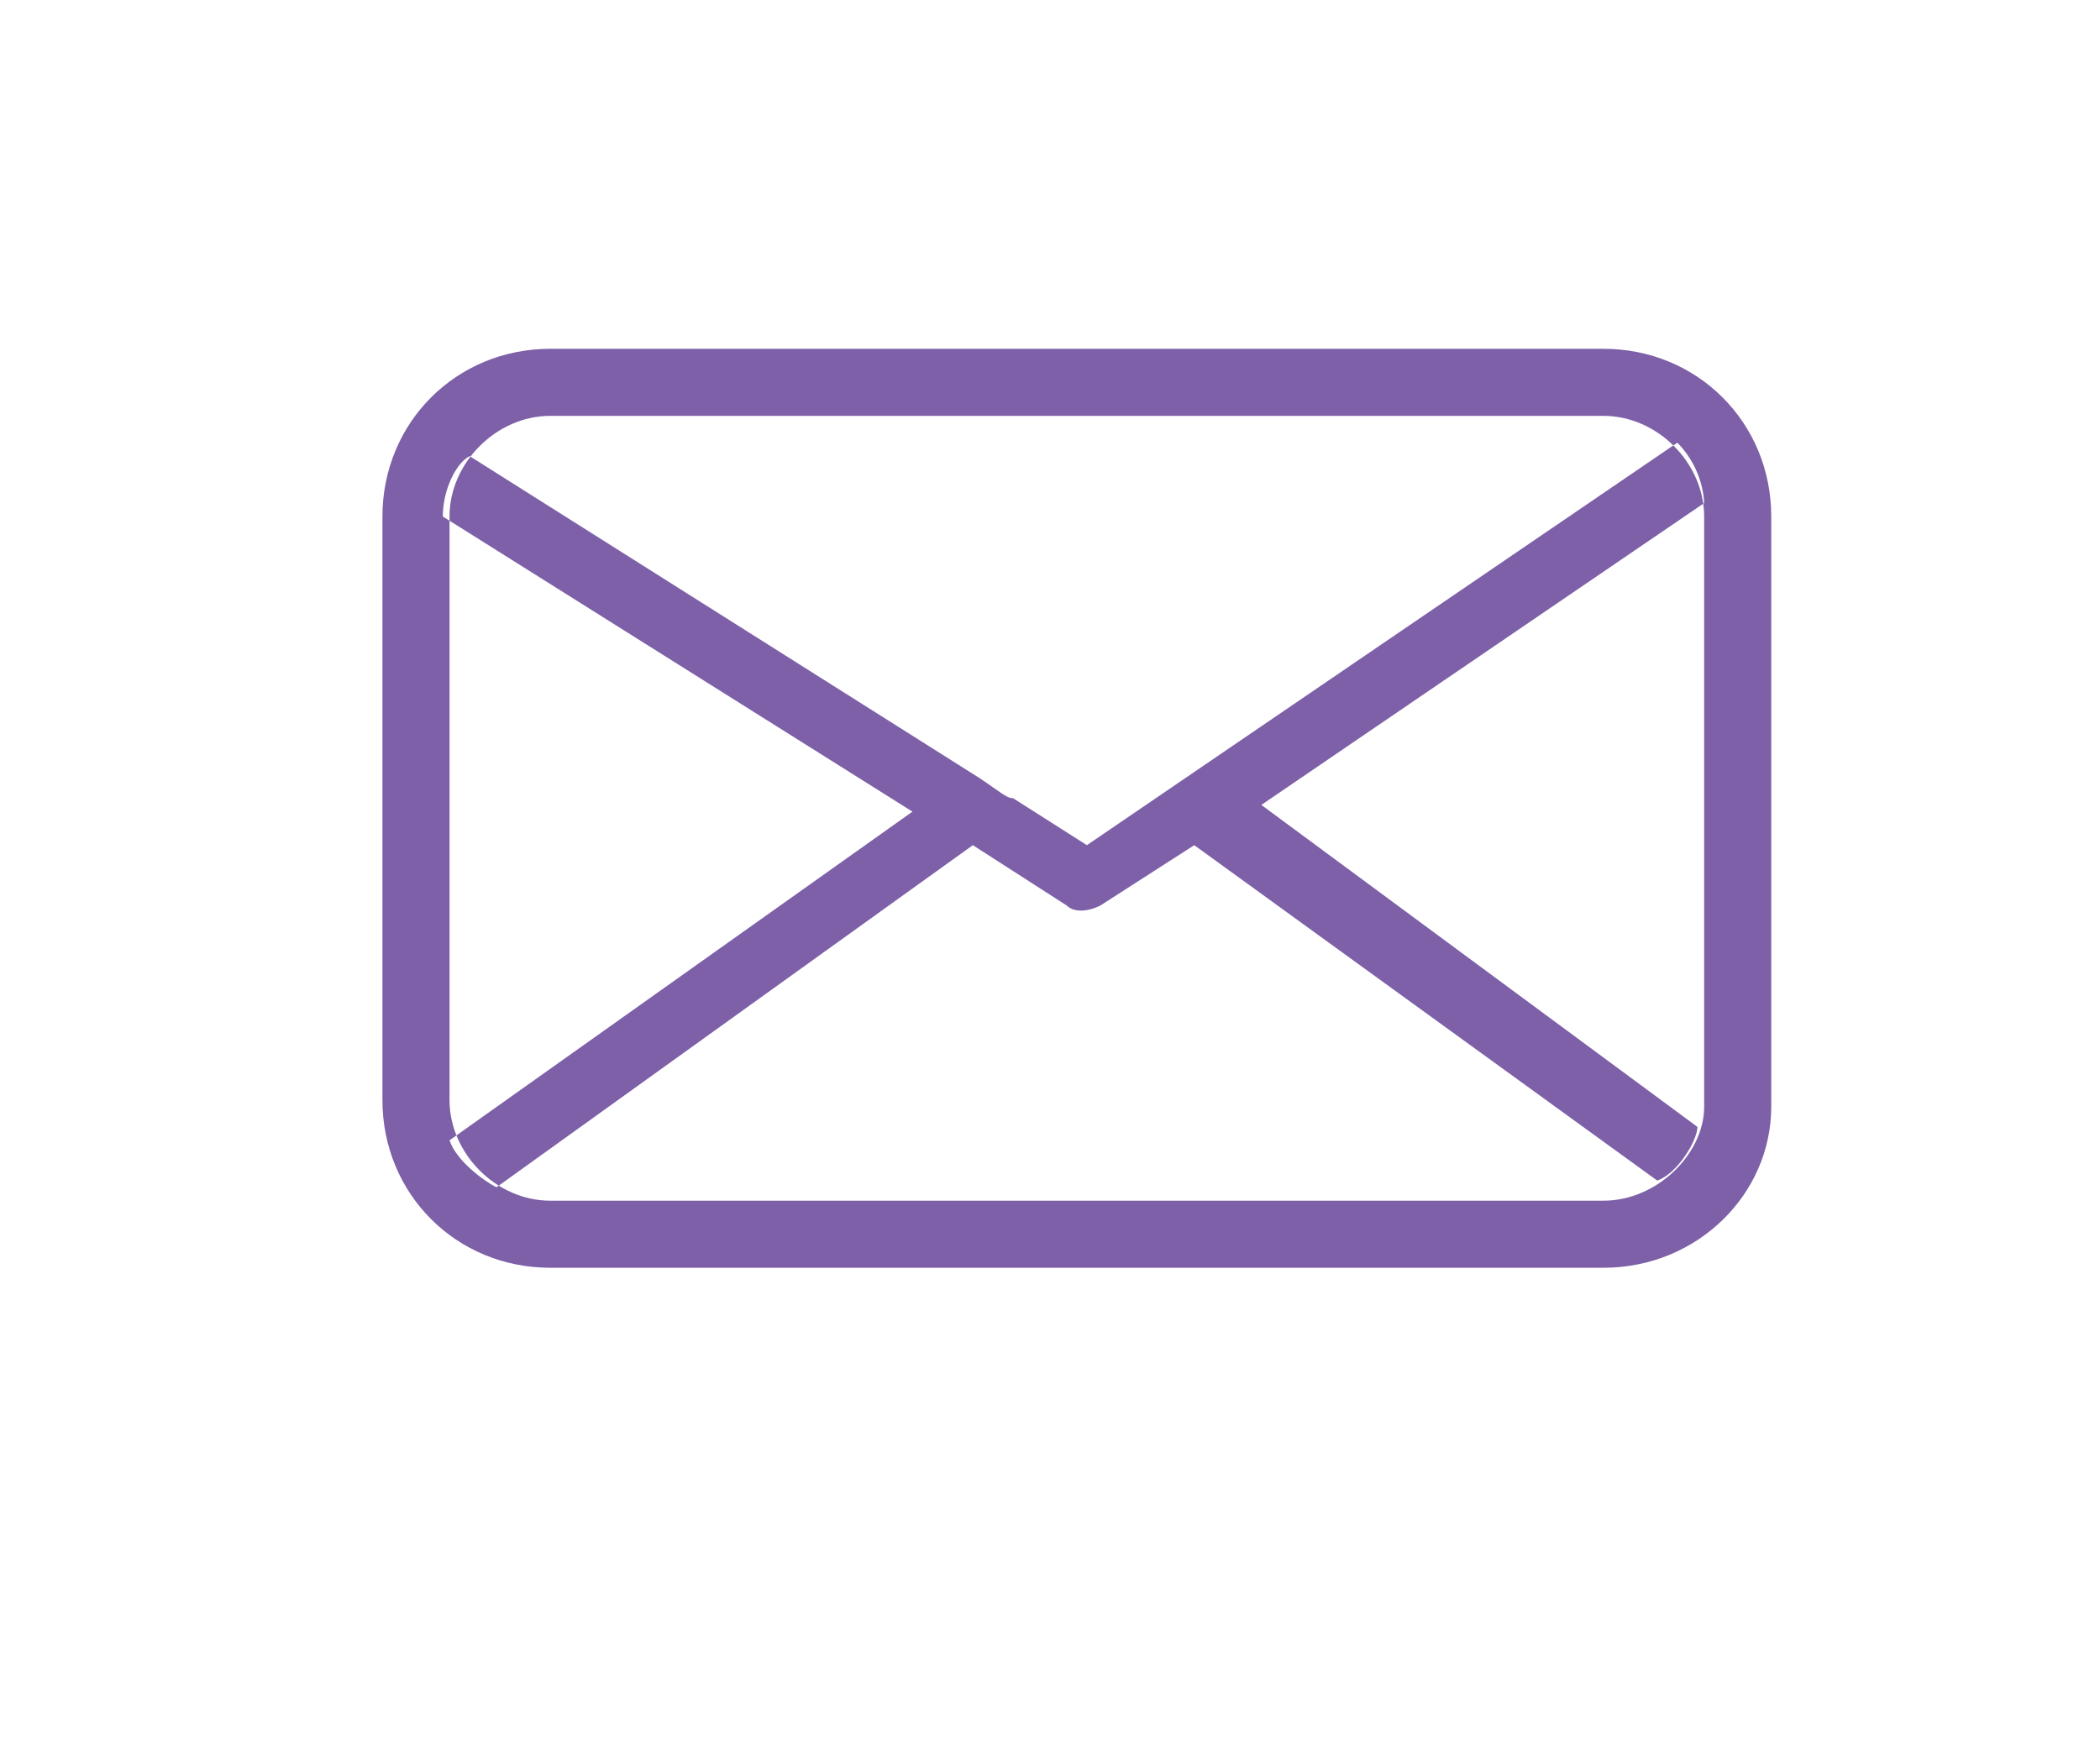 <svg xmlns="http://www.w3.org/2000/svg" viewBox="0 0 31.3 26.1"><path d="M25.4 7.5L18.8 12l6.5 4.8c0 .2-.3.7-.6.8l-6.9-5-1.4.9c-.2.1-.4.1-.5 0l-1.4-.9-7.1 5.1c-.2-.1-.6-.4-.7-.7l6.9-4.9-7-4.4c0-.4.2-.8.4-.9l7.6 4.8c.3.2.4.3.5.3l1.1.7 8.8-6 .4.9zm1 9V7.7c0-1.4-1.1-2.5-2.5-2.5H8.2c-1.4 0-2.5 1.1-2.5 2.5v8.7c0 1.4 1.1 2.5 2.5 2.5h15.7c1.4 0 2.5-1.1 2.5-2.4zM23.9 6.2c.8 0 1.5.7 1.5 1.5v8.8c0 .7-.7 1.4-1.5 1.4H8.2c-.8 0-1.5-.7-1.5-1.5V7.7c0-.8.7-1.5 1.5-1.5h15.7zm1.1.4c.4.4.4.9.4.9" fill="#7d60a8"/></svg>